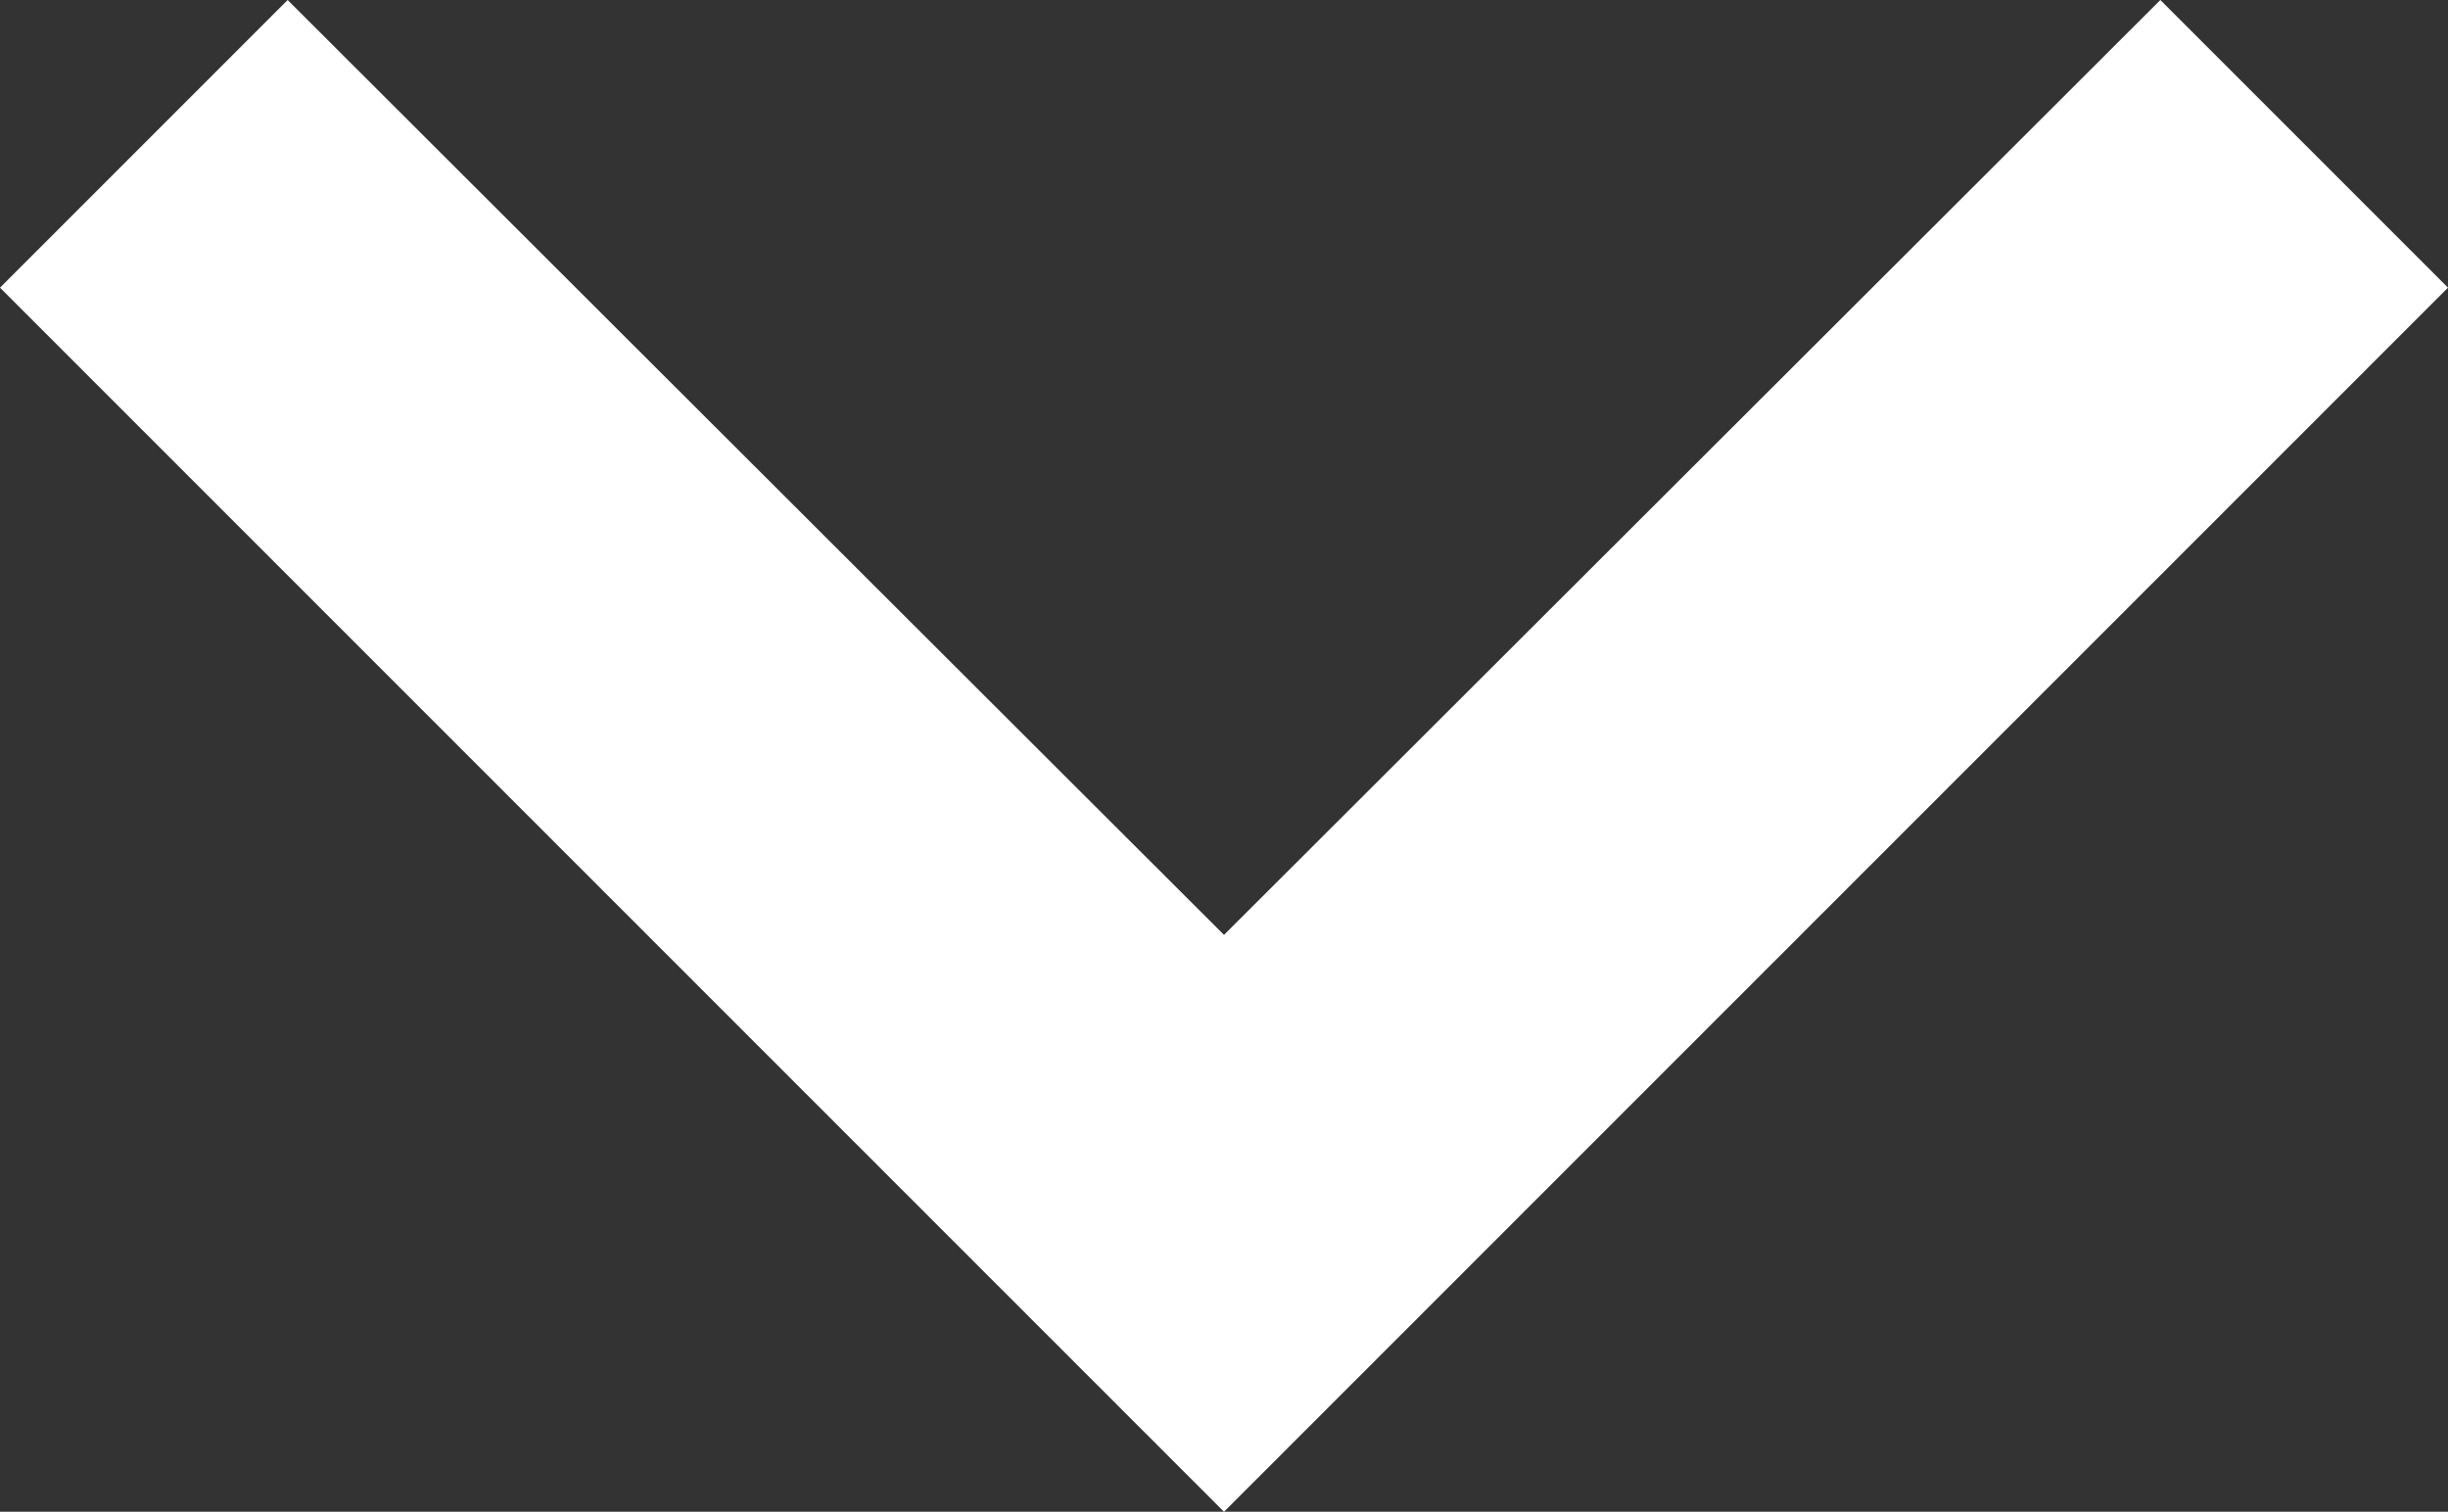 <svg xmlns="http://www.w3.org/2000/svg" width="16" height="9.88" viewBox="0 0 16 9.88">
  <rect x="0" y="0" width="16" height="9.88" fill="#333333" stroke="none"/>
  <path id="Path_227" data-name="Path 227" d="M20.12,8.59,14,14.7,7.88,8.59,6,10.47l8,8,8-8Z" transform="translate(-6 -8.59)" fill="#fff"/>
</svg>
